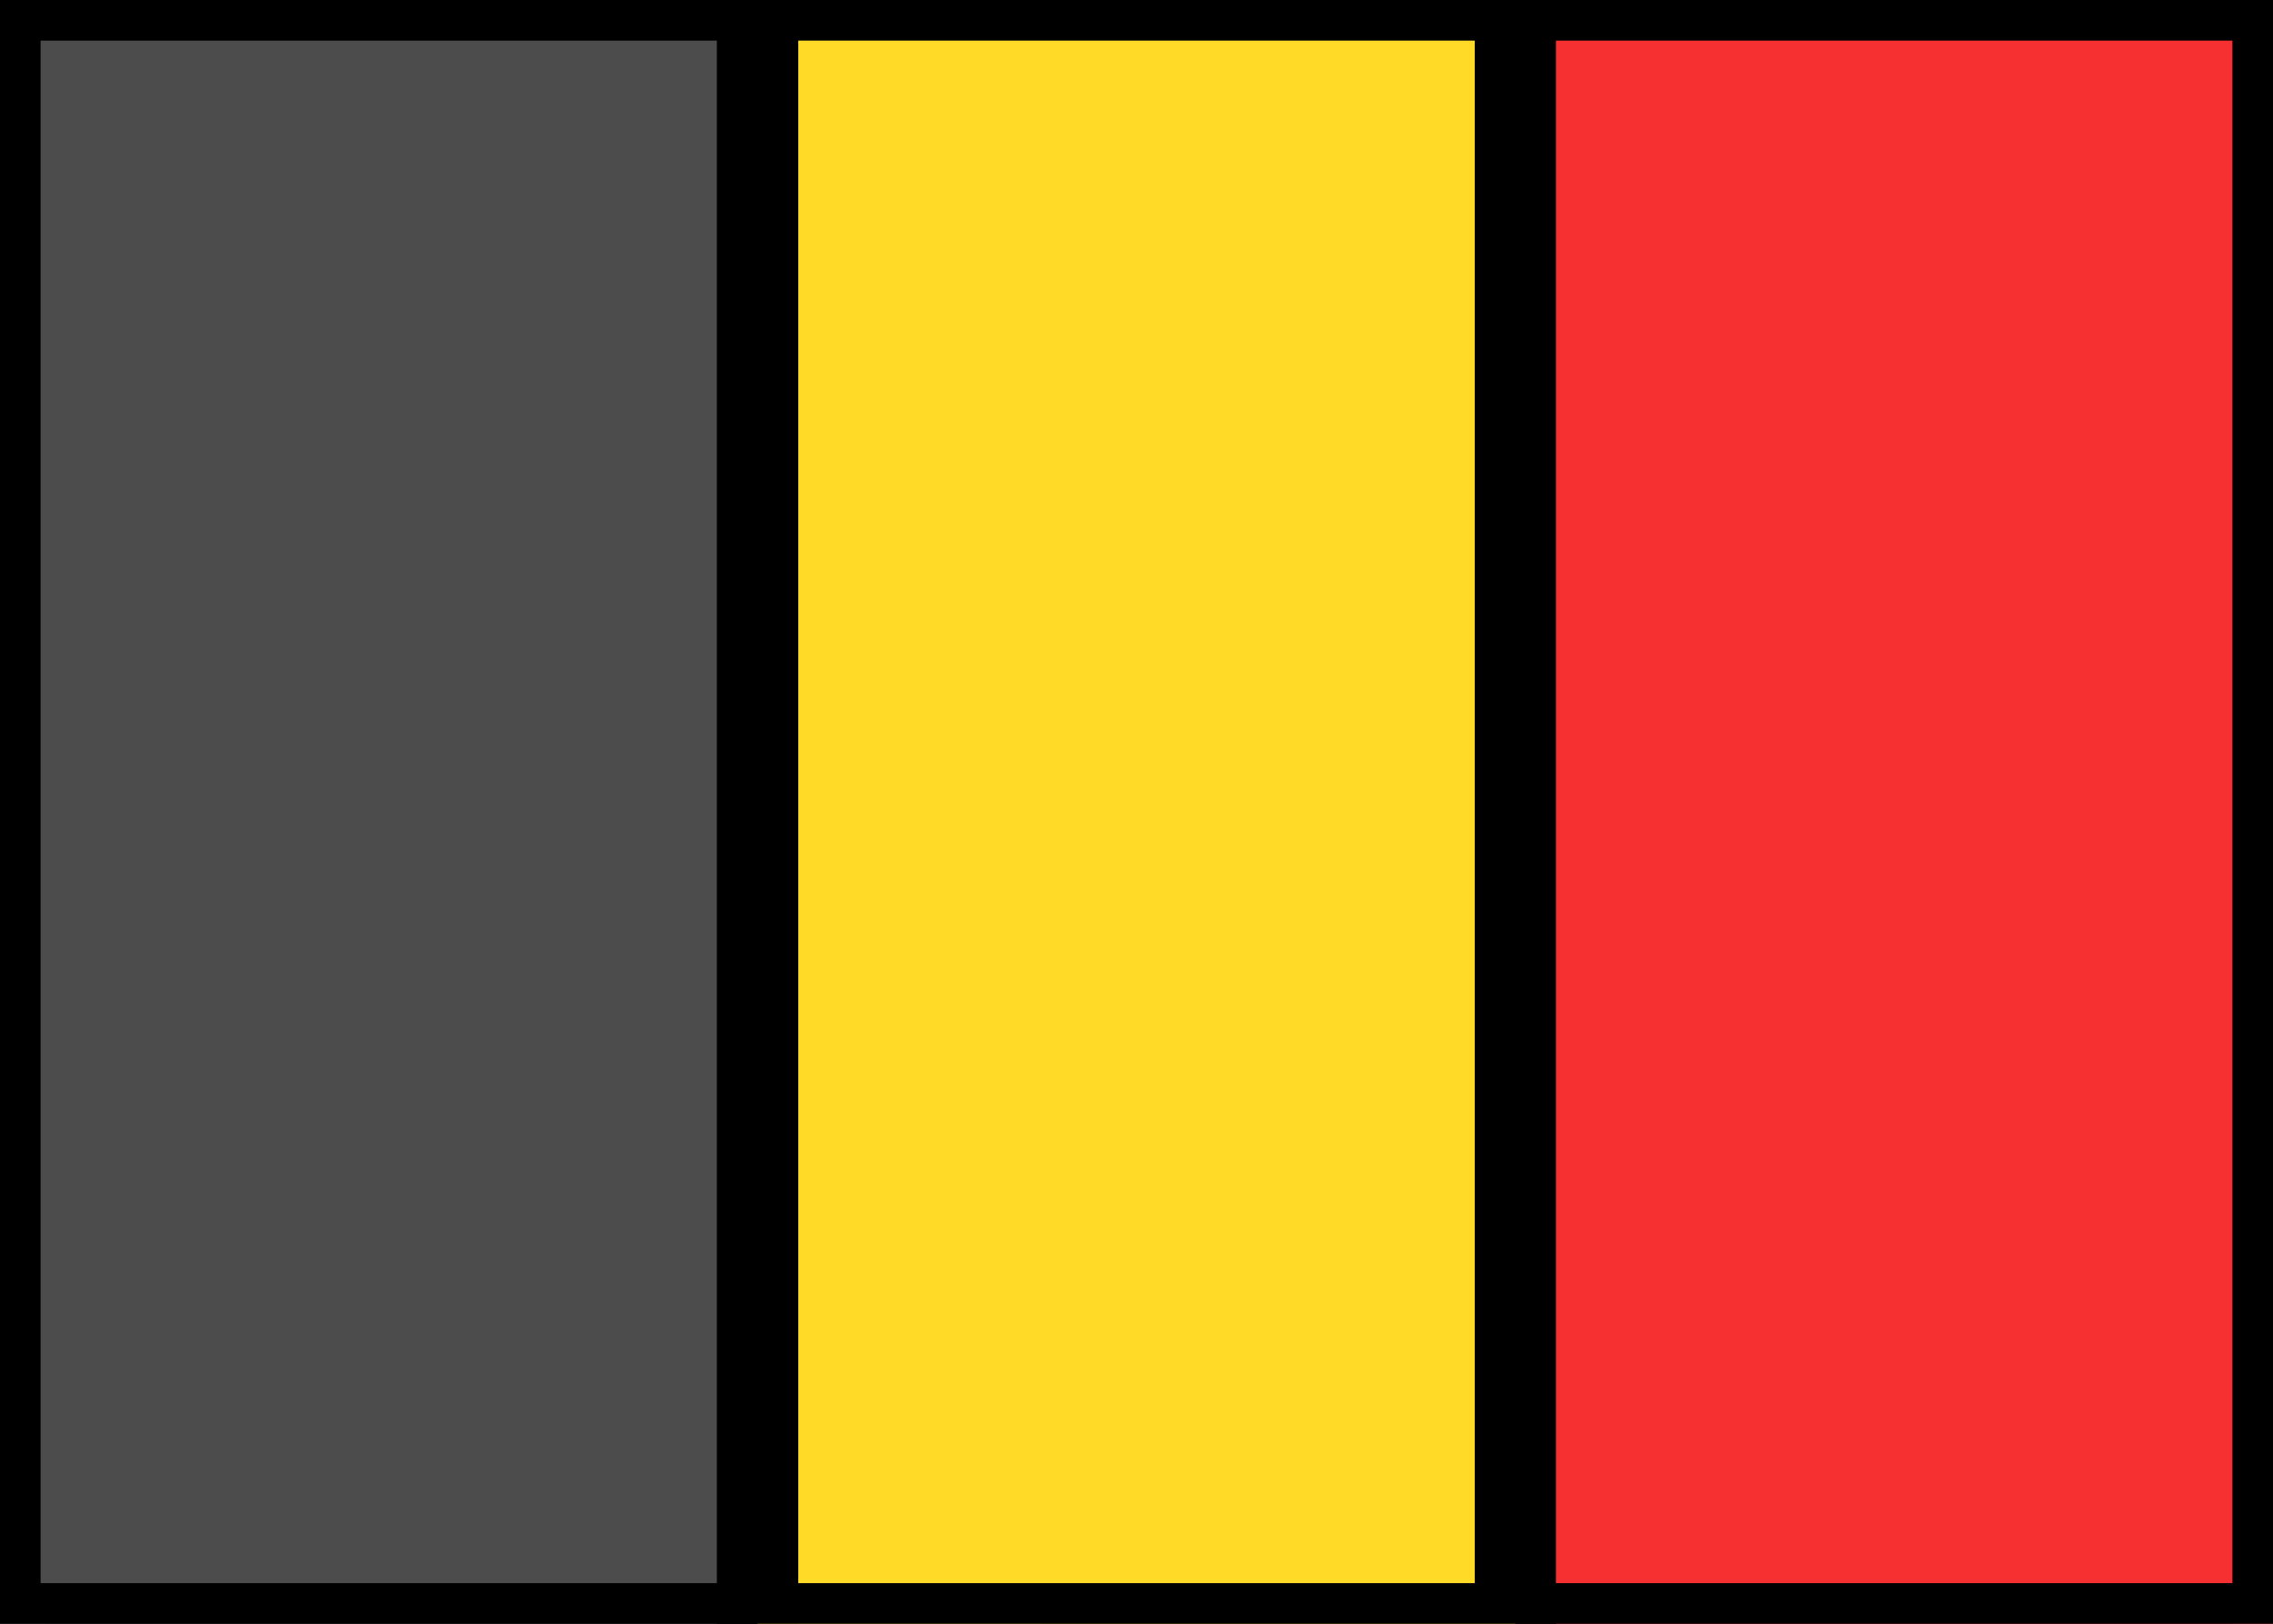 <svg xmlns="http://www.w3.org/2000/svg" fill="none" viewBox="0 0 28 20" stroke="currentColor" aria-hidden="true">
  <rect x="0" y="0" width="28" height="20" fill="#333333" stroke="none"/>
  <g clip-path="url(#clip0_5_155)">
    <rect width="28" height="20" fill="white" rx="2"/>
    <rect width="14.667" height="20" x="13.333" fill="#F63030"/>
    <path fill="#4C4C4C" fill-rule="evenodd" d="M0 20H9.333V0H0V20Z" clip-rule="evenodd"/>
    <path fill="#FFDA27" fill-rule="evenodd" d="M9.333 20H18.667V0H9.333V20Z" clip-rule="evenodd"/>
  </g>
  <defs>
    <clipPath id="clip0_5_155">
      <rect width="28" height="20" fill="white"/>
    </clipPath>
  </defs>
</svg>
